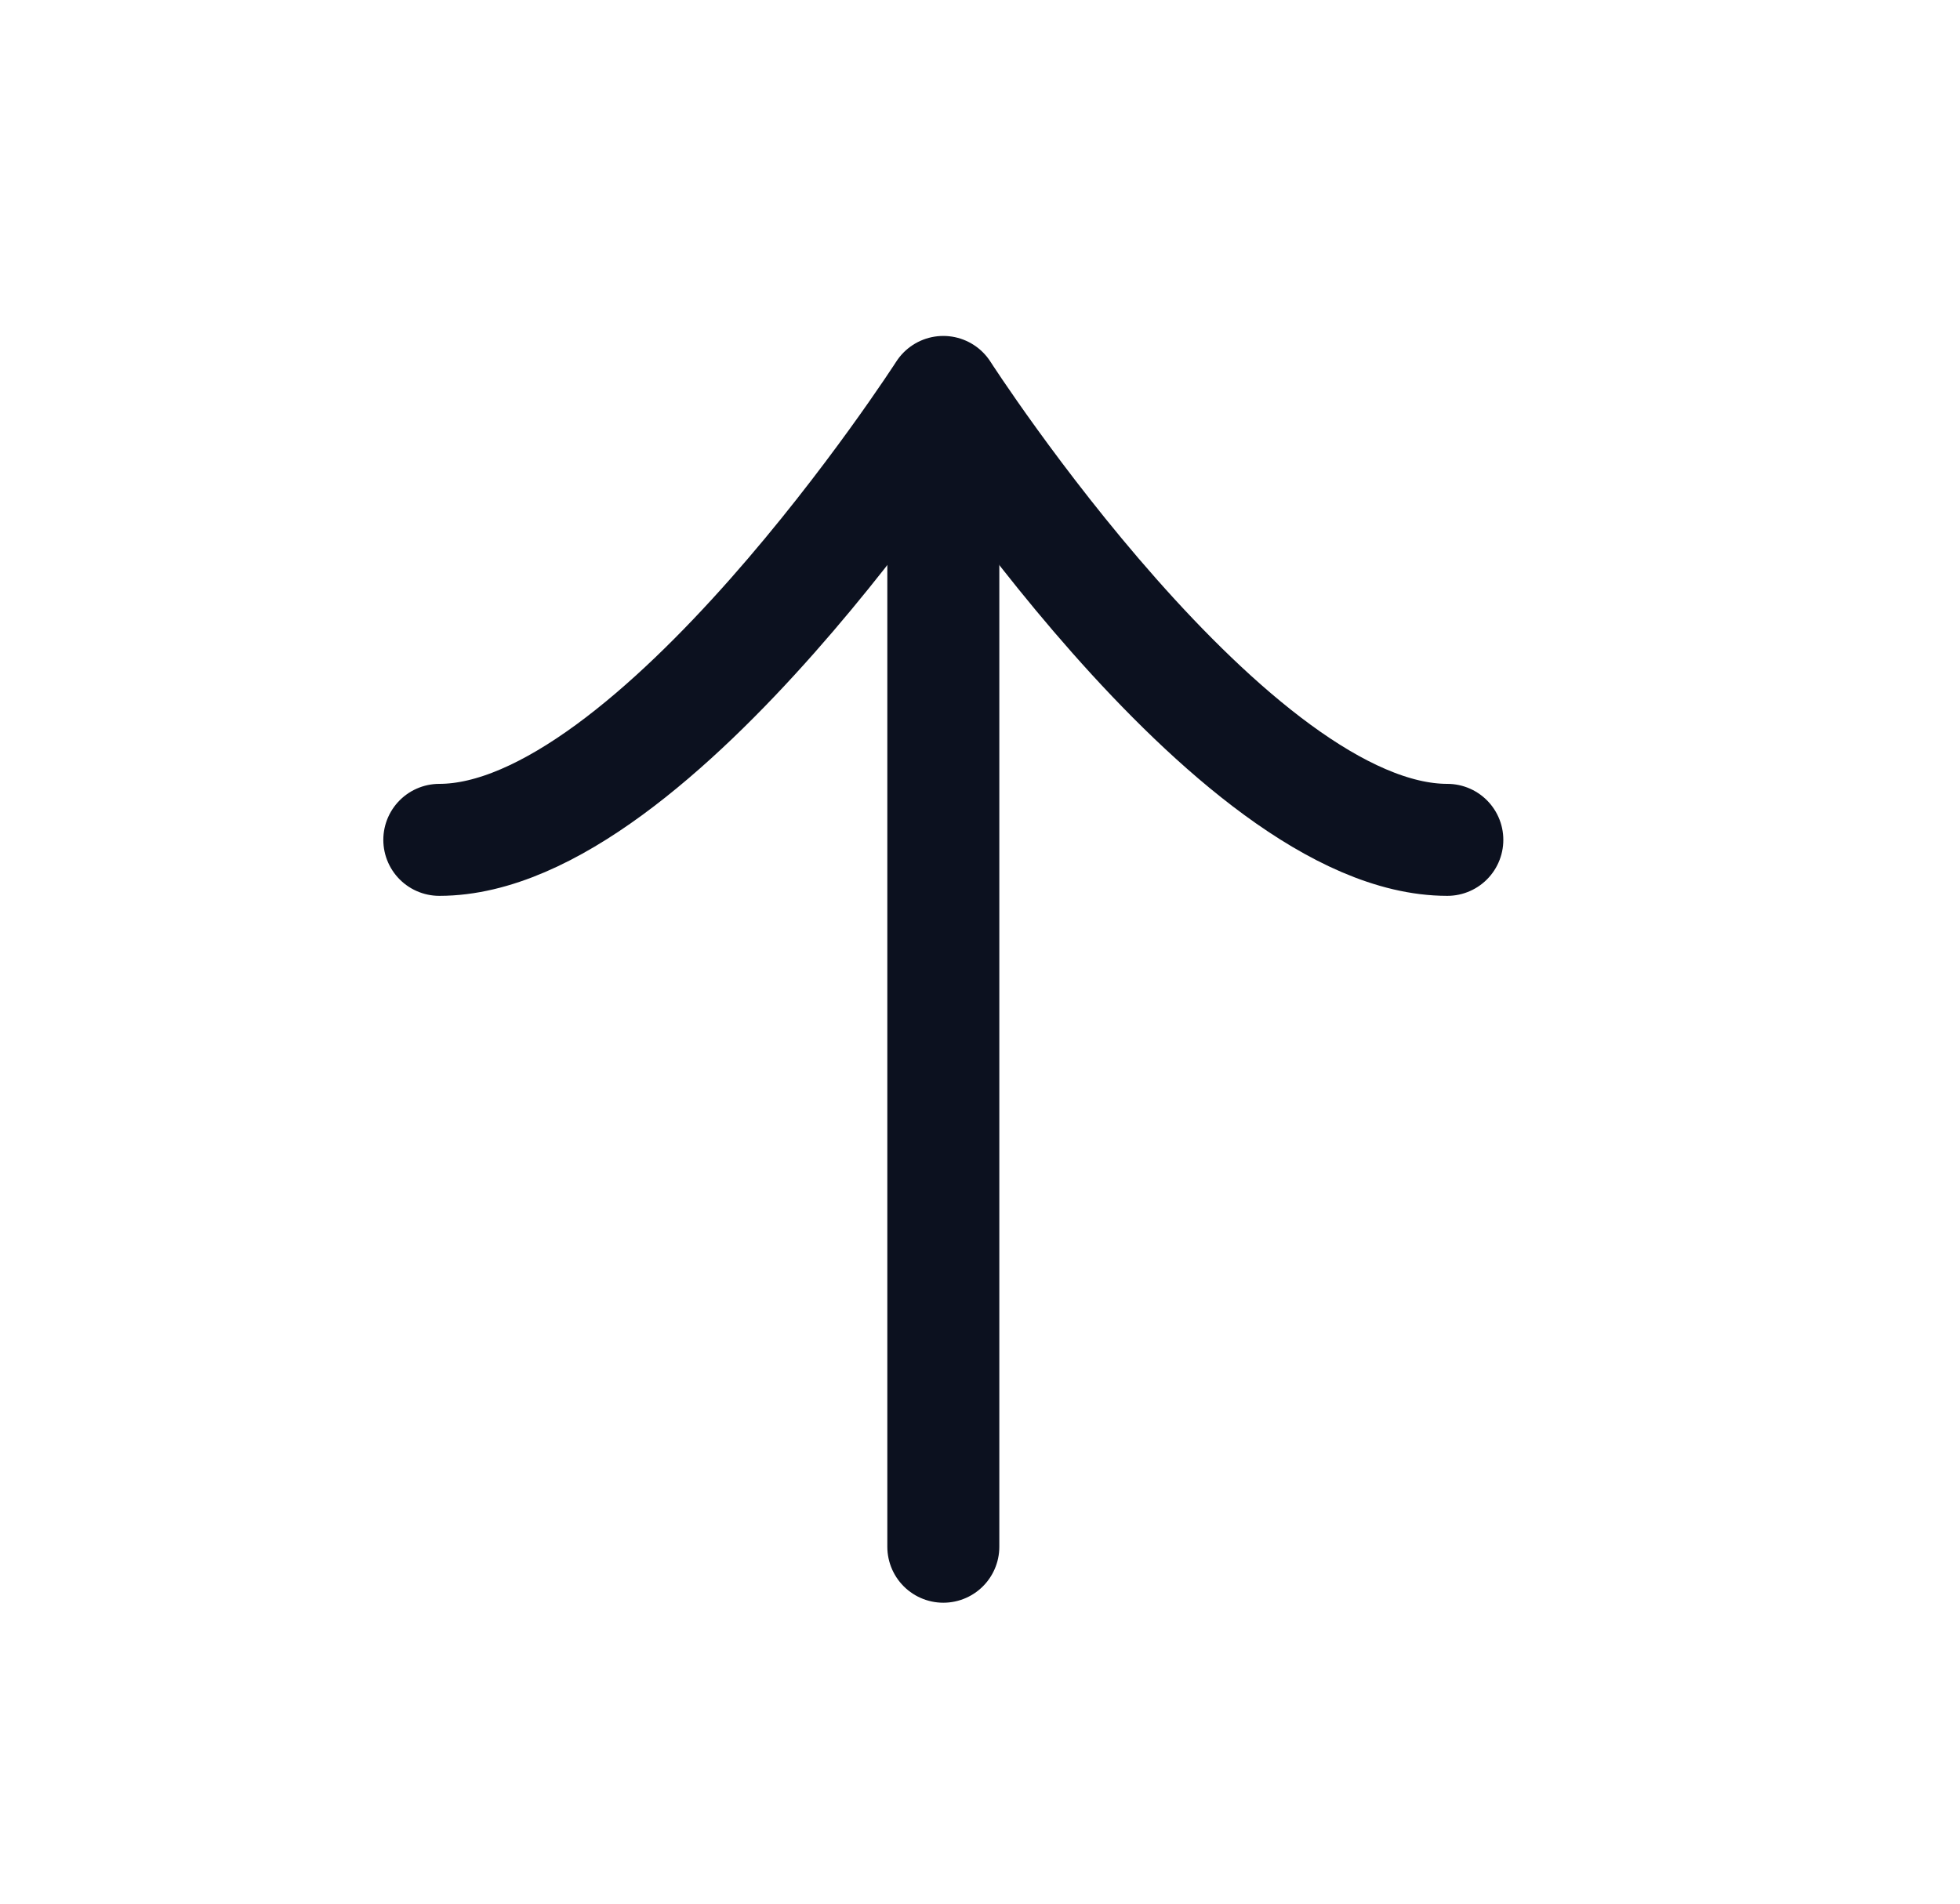 <svg width="35" height="34" viewBox="0 0 35 34" fill="none" xmlns="http://www.w3.org/2000/svg">
<path d="M16.845 7.083L16.845 27.625" stroke="#0C111F" stroke-width="2" stroke-linecap="round" stroke-linejoin="round"/>
<path d="M25.845 15C21.988 15 16.845 7 16.845 7C16.845 7 11.702 15 7.845 15" stroke="#0C111F" stroke-width="2" stroke-linecap="round" stroke-linejoin="round"/>
</svg>
